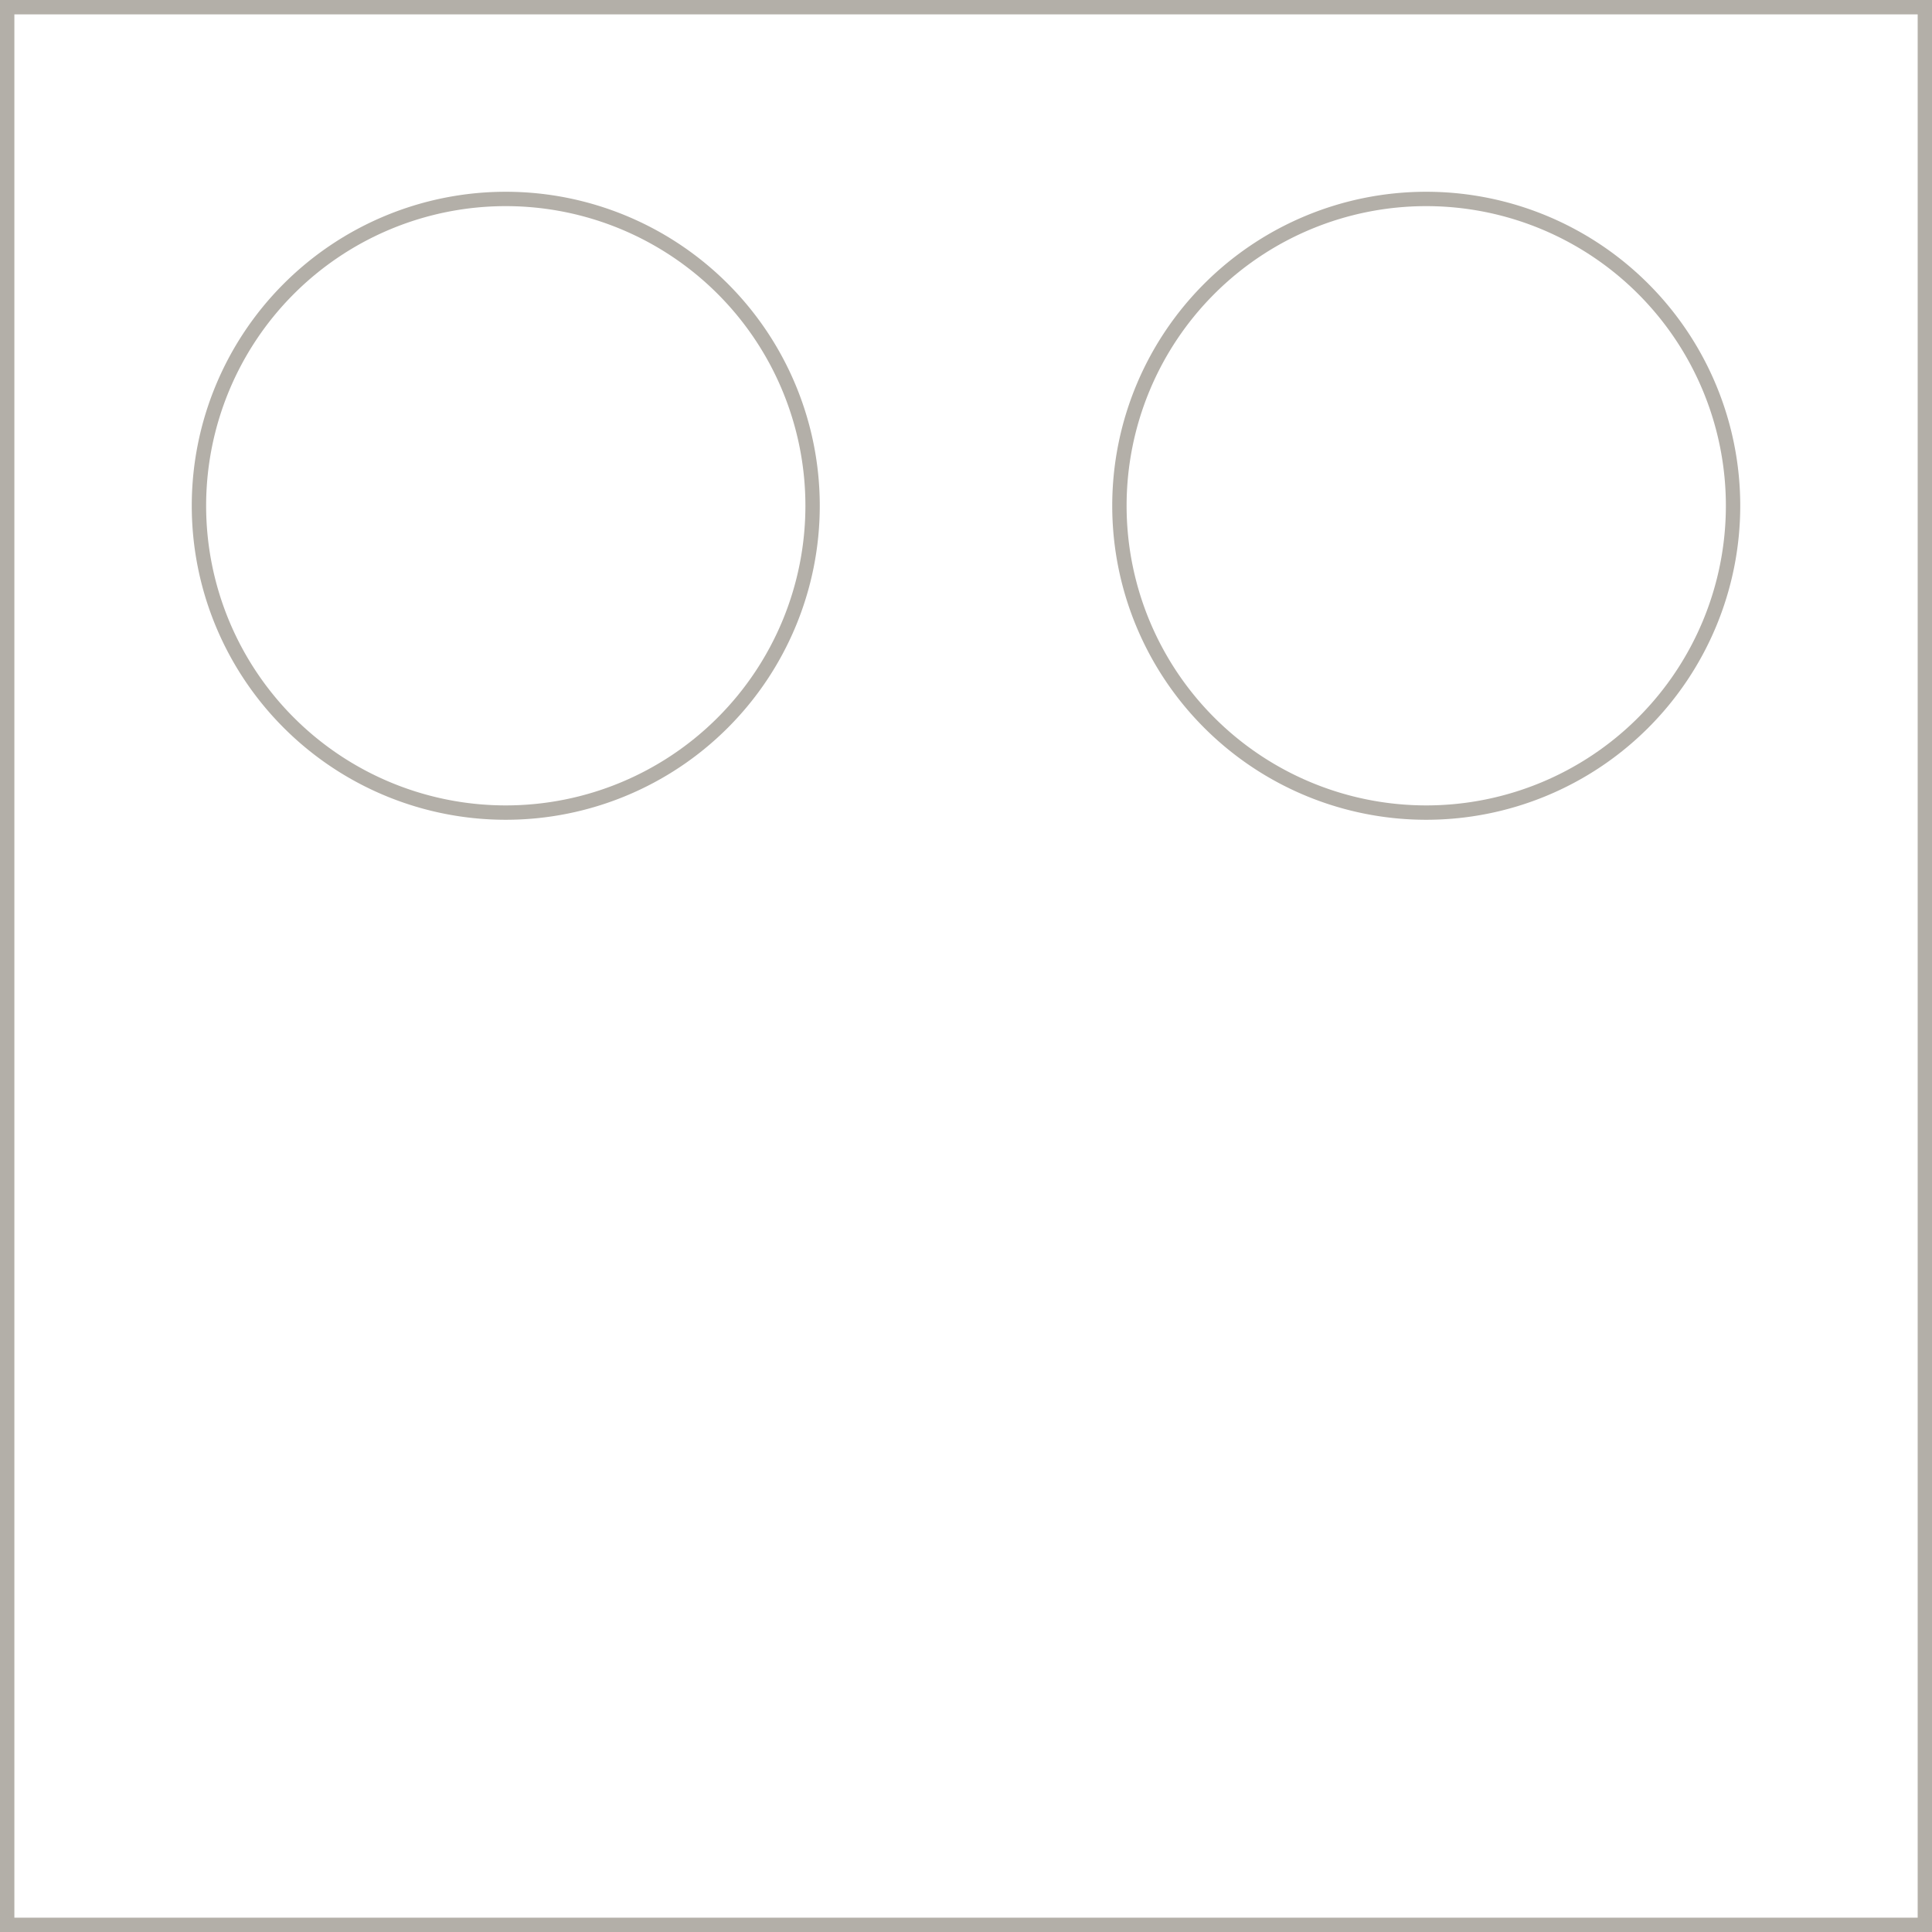 <svg xmlns="http://www.w3.org/2000/svg" width="201.695" height="201.695" viewBox="0 0 201.695 201.695"><defs><style>.a{fill:none;stroke:#b3afa8;stroke-miterlimit:10;stroke-width:1.5px;}</style></defs><path class="a" d="M540.75,270.75v200.2h200.2V270.75ZM592.8,354.832A32.031,32.031,0,1,1,624.832,322.8,32.033,32.033,0,0,1,592.8,354.832Zm96.094,0A32.031,32.031,0,1,1,720.926,322.8,32.033,32.033,0,0,1,688.895,354.832Z" transform="translate(-540 -270)"/></svg>